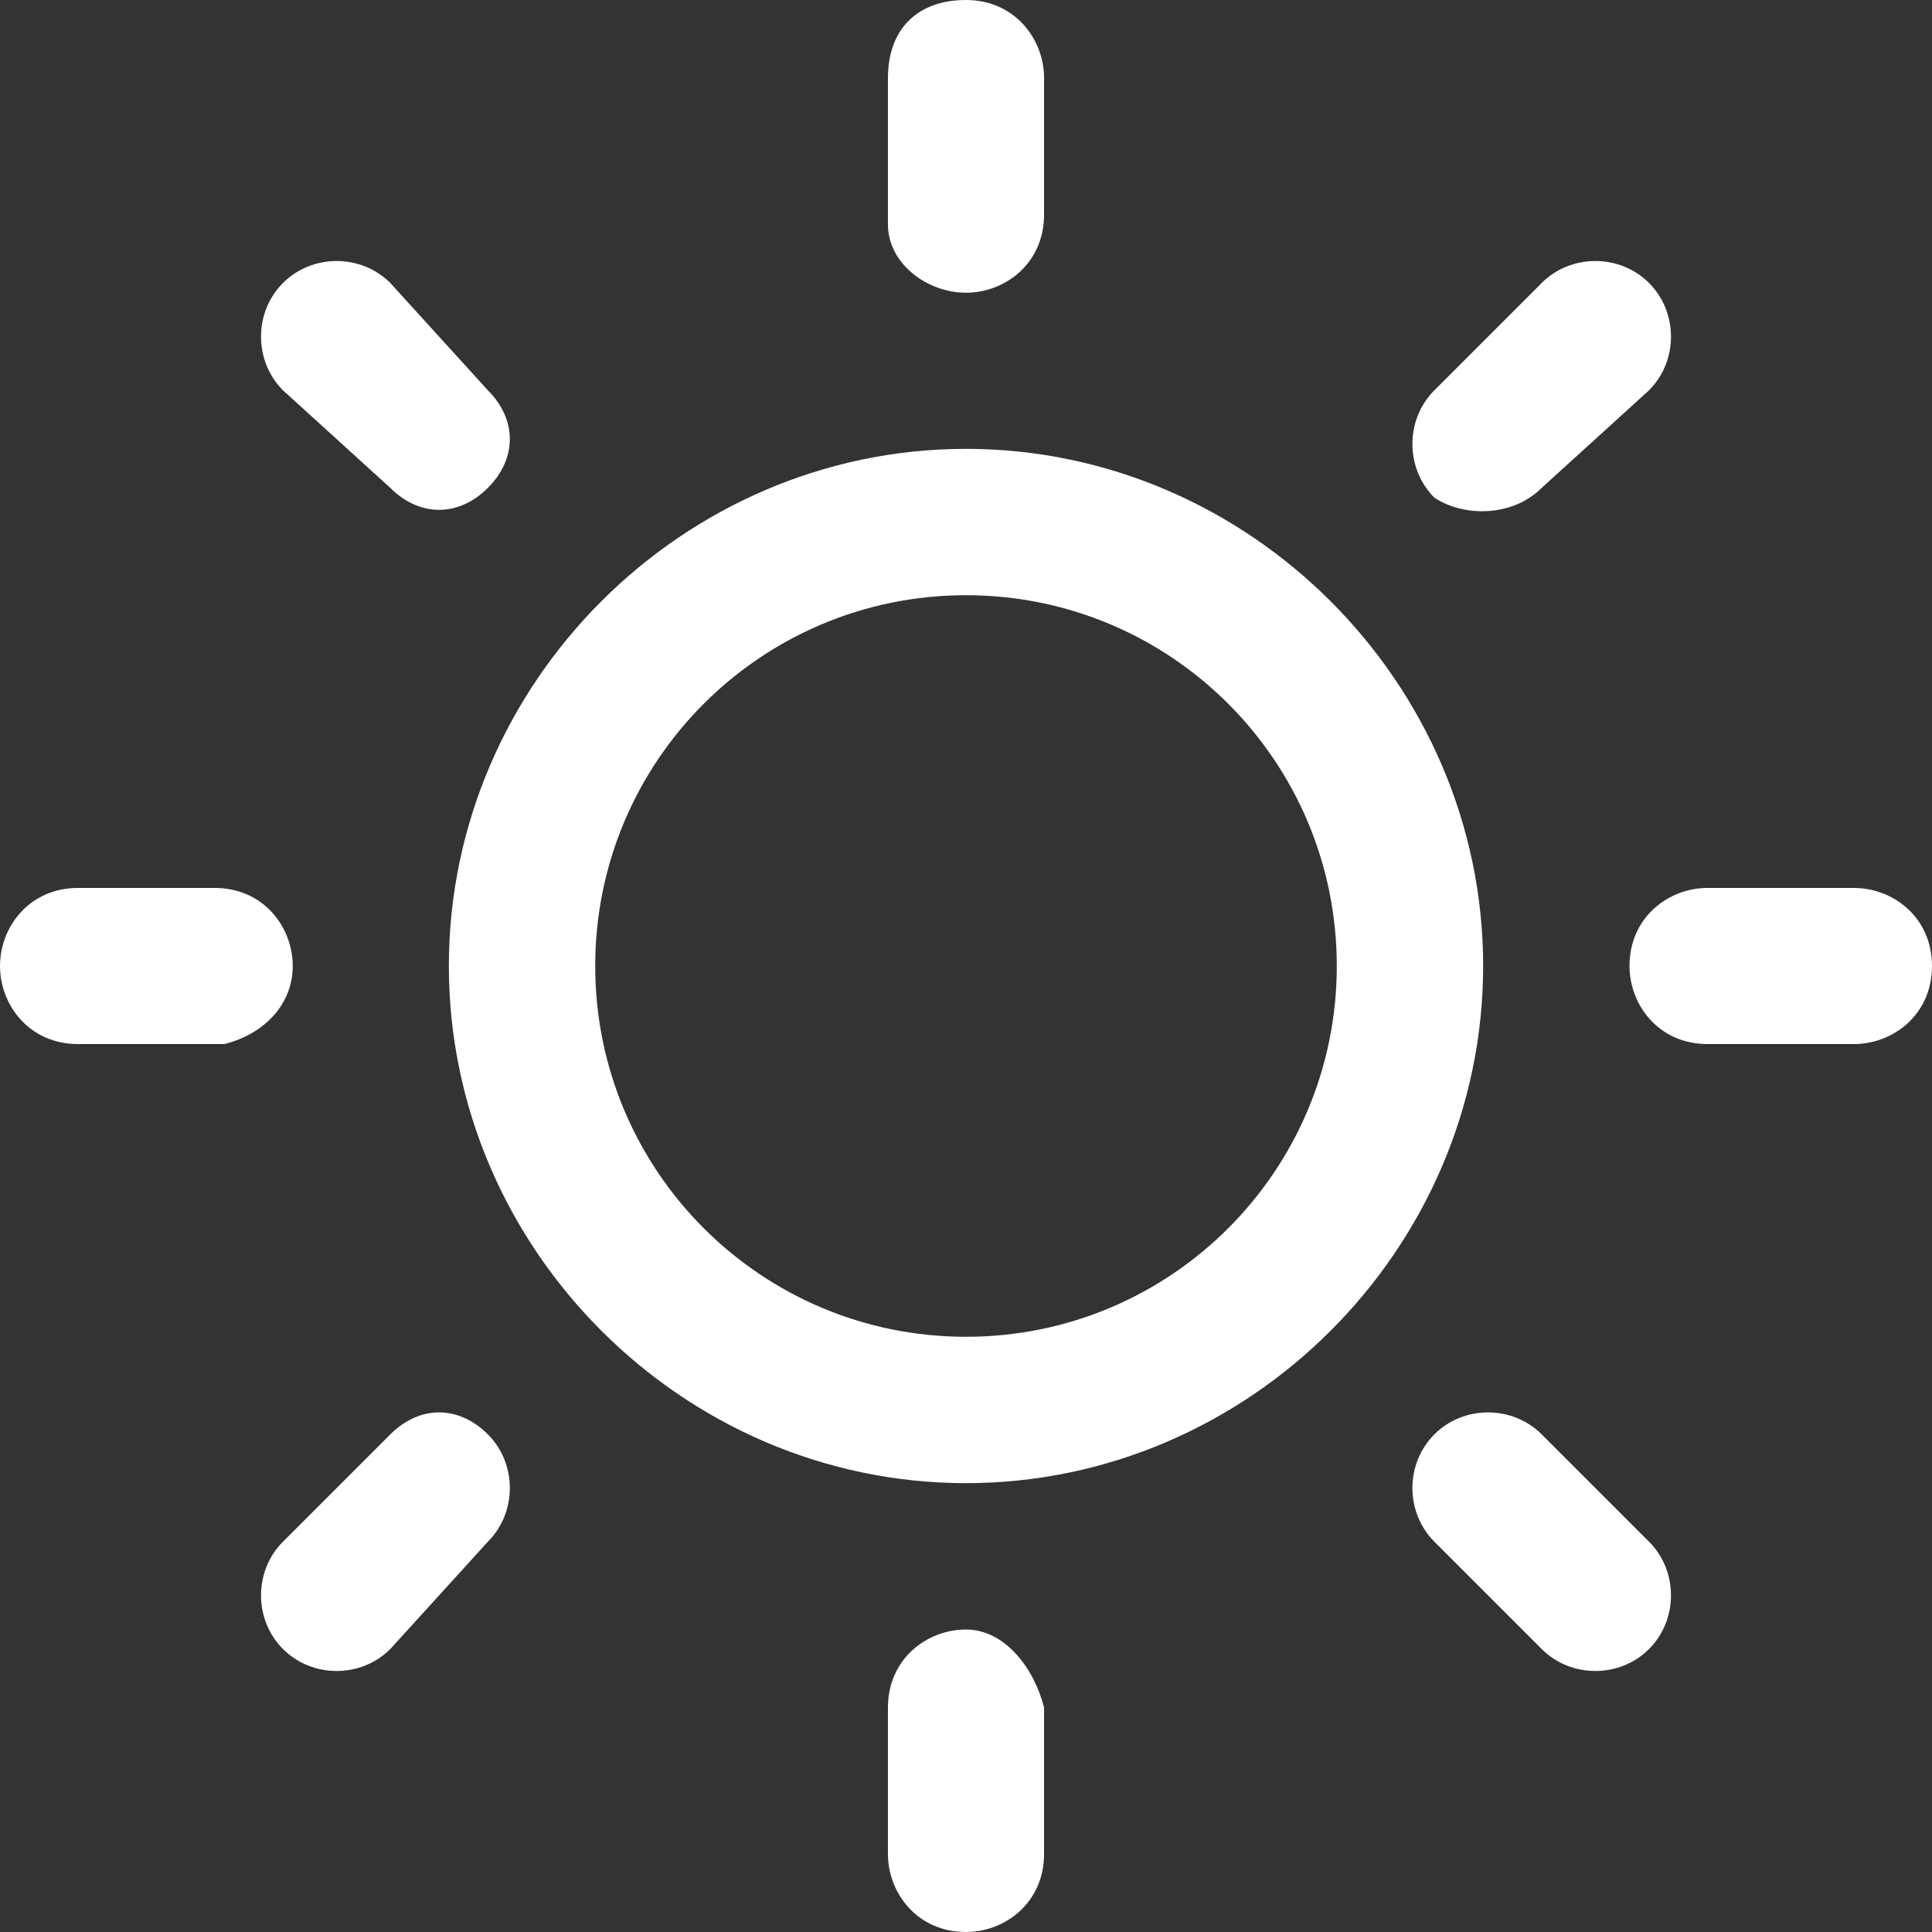 <?xml version="1.0" encoding="utf-8"?>
<!-- Generator: Adobe Illustrator 24.1.1, SVG Export Plug-In . SVG Version: 6.00 Build 0)  -->
<svg version="1.1" id="Layer_1" xmlns="http://www.w3.org/2000/svg" xmlns:xlink="http://www.w3.org/1999/xlink" x="0px" y="0px"
	 viewBox="0 0 19.8 19.8" style="enable-background:new 0 0 19.8 19.8;" xml:space="preserve">
<rect x="0" y="0" width="19.8" height="19.8" fill="#333333" stroke="none"/>
<style type="text/css">
	.st0{fill:#FFFFFF;}
</style>
<g>
	<g>
		<path class="st0" d="M9.9,4.6C7,4.6,4.6,7,4.6,9.9s2.4,5.3,5.3,5.3s5.3-2.4,5.3-5.3S12.8,4.6,9.9,4.6z M9.9,13.7
			c-2.1,0-3.8-1.7-3.8-3.8s1.7-3.8,3.8-3.8s3.8,1.7,3.8,3.8S12,13.7,9.9,13.7z M9.9,3c0.4,0,0.8-0.3,0.8-0.8V0.8
			c0-0.4-0.3-0.8-0.8-0.8S9.1,0.3,9.1,0.8v1.5C9.1,2.7,9.5,3,9.9,3z M9.9,16.7c-0.4,0-0.8,0.3-0.8,0.8V19c0,0.4,0.3,0.8,0.8,0.8
			c0.4,0,0.8-0.3,0.8-0.8v-1.5C10.6,17.1,10.3,16.7,9.9,16.7z M15.8,5l1.1-1c0.3-0.3,0.3-0.8,0-1.1s-0.8-0.3-1.1,0L14.7,4
			c-0.3,0.3-0.3,0.8,0,1.1C15,5.3,15.5,5.3,15.8,5z M4,14.7l-1.1,1.1c-0.3,0.3-0.3,0.8,0,1.1s0.8,0.3,1.1,0l1-1.1
			c0.3-0.3,0.3-0.8,0-1.1S4.3,14.4,4,14.7z M3,9.9c0-0.4-0.3-0.8-0.8-0.8H0.8C0.3,9.1,0,9.5,0,9.9s0.3,0.8,0.8,0.8h1.5
			C2.7,10.6,3,10.3,3,9.9z M19,9.1h-1.5c-0.4,0-0.8,0.3-0.8,0.8c0,0.4,0.3,0.8,0.8,0.8H19c0.4,0,0.8-0.3,0.8-0.8S19.4,9.1,19,9.1z
			 M4,5c0.3,0.3,0.7,0.3,1,0s0.3-0.7,0-1L4,2.9c-0.3-0.3-0.8-0.3-1.1,0S2.6,3.7,2.9,4L4,5z M15.8,14.7c-0.3-0.3-0.8-0.3-1.1,0
			s-0.3,0.8,0,1.1l1.1,1.1c0.3,0.3,0.8,0.3,1.1,0s0.3-0.8,0-1.1L15.8,14.7z"/>
	</g>
</g>
</svg>
